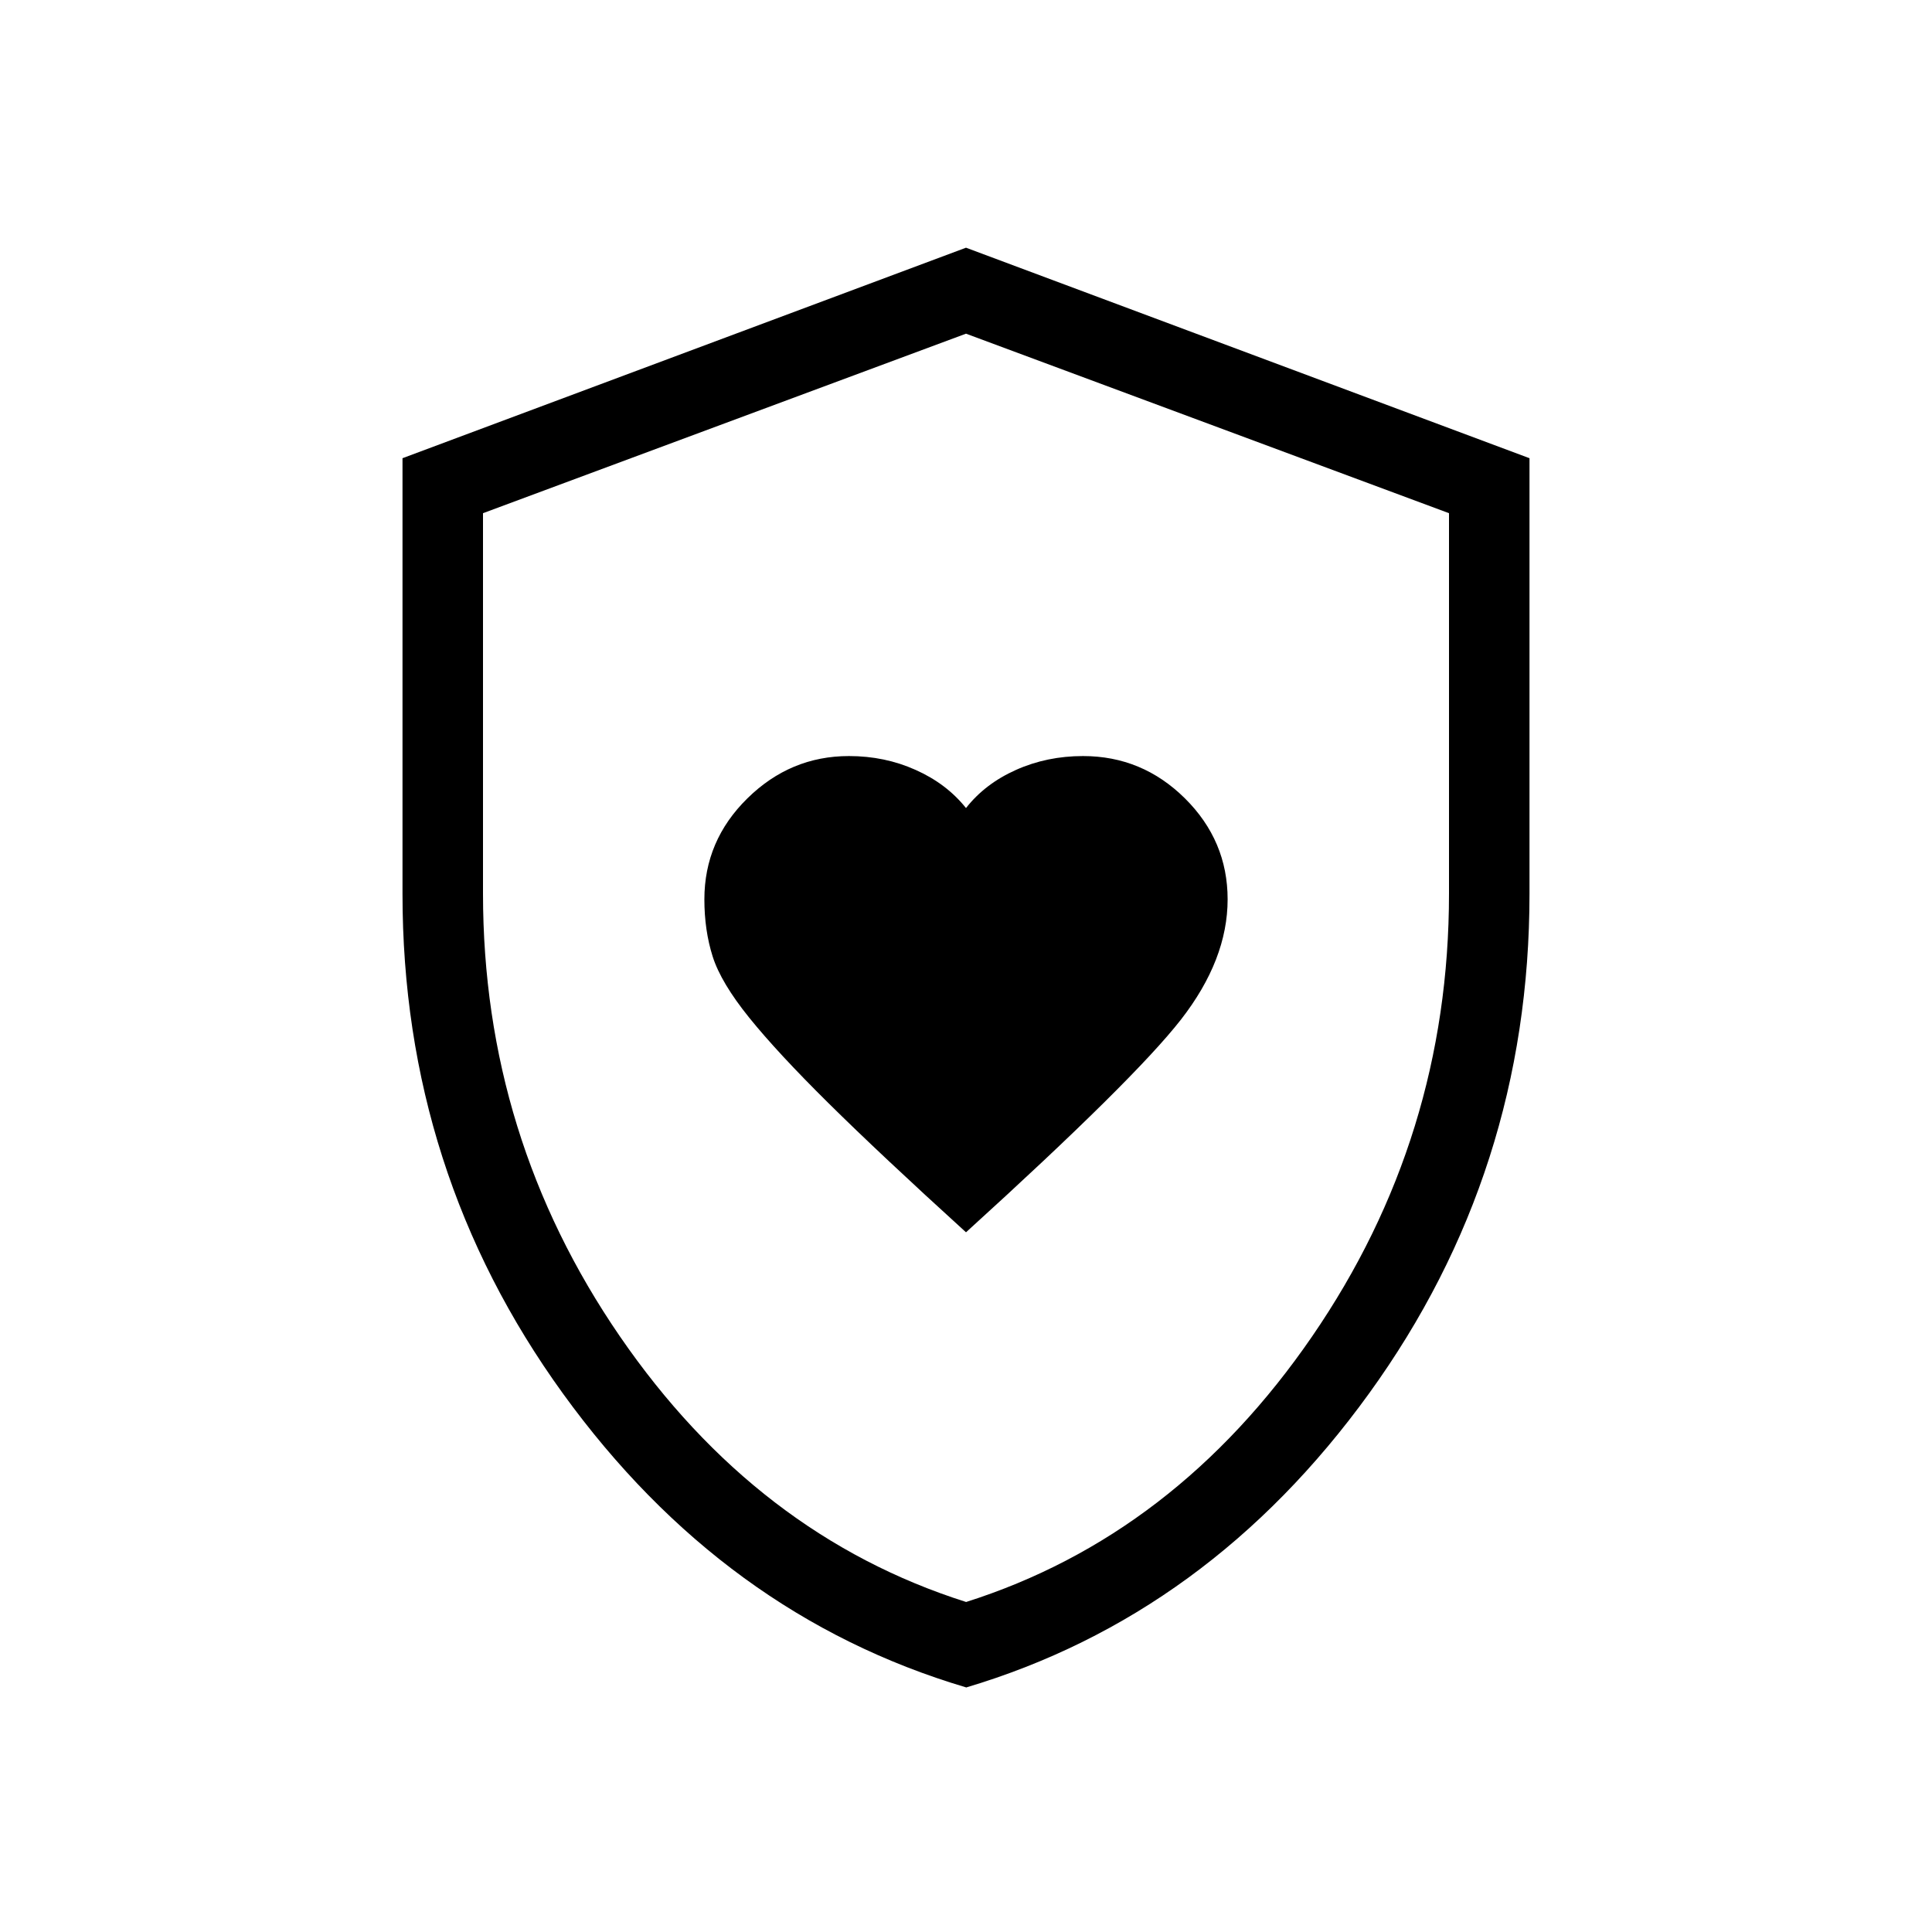 <svg xmlns="http://www.w3.org/2000/svg" width="1em" height="1em" viewBox="0 0 24 24"><path fill="currentColor" d="M12 15.308q2.089-1.897 2.67-2.642q.58-.745.58-1.494q0-.728-.53-1.254q-.531-.526-1.266-.526q-.448 0-.833.172t-.621.474q-.242-.303-.626-.474q-.383-.172-.828-.172q-.727 0-1.261.525q-.535.525-.535 1.255q0 .385.103.71t.454.76t.987 1.064T12 15.308m0 5.653q-3.013-.894-5.007-3.65T5 11.1V5.692l7-2.615l7 2.615V11.1q0 3.454-1.993 6.21T12 20.963m0-1.062q2.6-.825 4.3-3.3t1.7-5.5V6.375l-6-2.23l-6 2.23V11.1q0 3.025 1.7 5.5t4.3 3.3m0-7.88"/></svg>